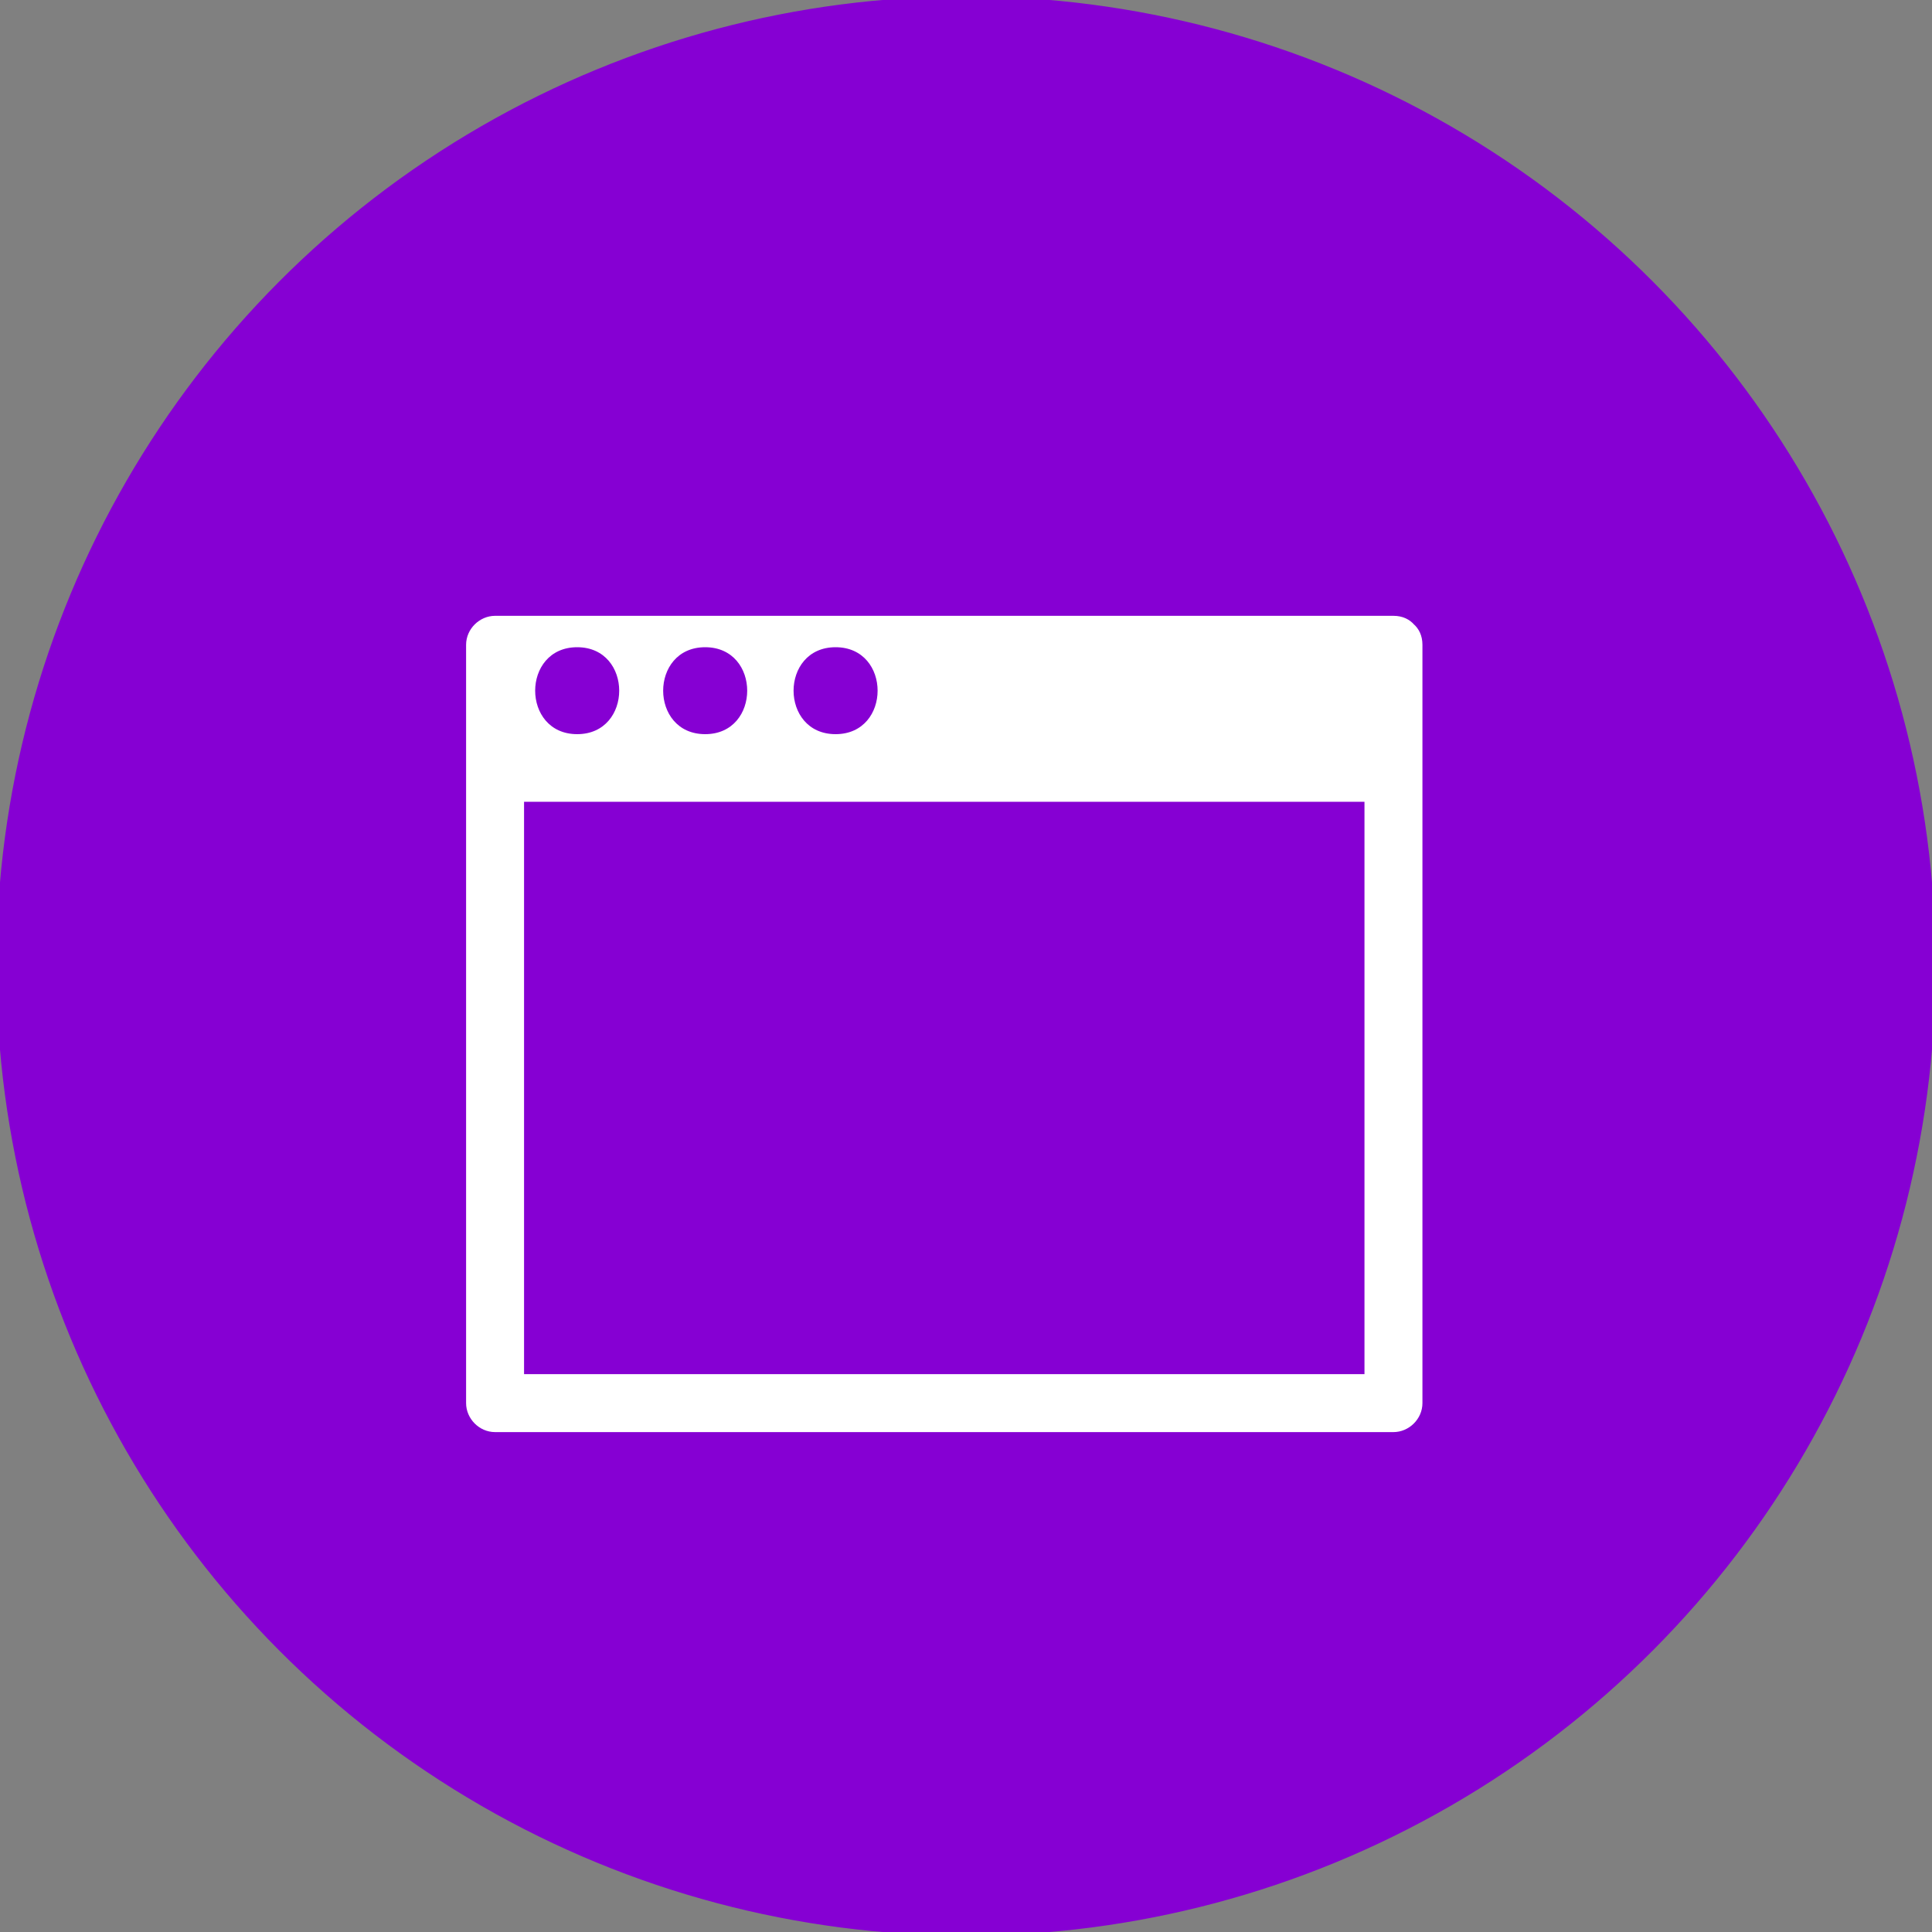 <?xml version="1.0" encoding="utf-8"?>
<!-- Generator: Adobe Illustrator 22.1.0, SVG Export Plug-In . SVG Version: 6.00 Build 0)  -->
<svg version="1.1" id="Слой_1" xmlns="http://www.w3.org/2000/svg" xmlns:xlink="http://www.w3.org/1999/xlink" x="0px" y="0px"
	 viewBox="0 0 400 400" style="enable-background:new 0 0 400 400;" xml:space="preserve">
<rect x="0" y="0" width="400" height="400" fill="#808080" stroke="none"/>
<style type="text/css">
	.st0{fill:#8600D3;stroke:#8600D3;stroke-width:1.5;stroke-miterlimit:10;}
	.st1{fill:#8600D3;}
	.st2{fill:#FFFFFF;}
</style>
<circle class="st0" cx="200" cy="200" r="200"/>
<g>
	<g>
		<path class="st1" d="M178.2,224.2c17.3-13.7,34.7-27.3,52-41c6.1-4.8-2.5-13.2-8.5-8.5c-17.3,13.7-34.7,27.3-52,41
			C163.7,220.5,172.2,229,178.2,224.2L178.2,224.2z"/>
	</g>
</g>
<g>
	<g>
		<path class="st2" d="M288.5,127.5c-21,0-42,0-63,0c-33.3,0-66.6,0-99.9,0c-7.7,0-15.4,0-23.1,0c-3.2,0-6,2.7-6,6
			c0,45.8,0,91.7,0,137.5c0,6.5,0,13,0,19.5c0,3.2,2.7,6,6,6c21,0,42,0,63,0c33.3,0,66.6,0,99.9,0c7.7,0,15.4,0,23.1,0
			c3.2,0,6-2.7,6-6c0-45.8,0-91.7,0-137.5c0-6.5,0-13,0-19.5c0-7.7-12-7.7-12,0c0,45.8,0,91.7,0,137.5c0,6.5,0,13,0,19.5
			c2-2,4-4,6-6c-21,0-42,0-63,0c-33.3,0-66.6,0-99.9,0c-7.7,0-15.4,0-23.1,0c2,2,4,4,6,6c0-45.8,0-91.7,0-137.5c0-6.5,0-13,0-19.5
			c-2,2-4,4-6,6c21,0,42,0,63,0c33.3,0,66.6,0,99.9,0c7.7,0,15.4,0,23.1,0C296.2,139.5,296.2,127.5,288.5,127.5z"/>
	</g>
</g>
<rect x="103" y="136.5" class="st2" width="183" height="29.5"/>
<g>
	<g>
		<path class="st1" d="M119.5,152c11.6,0,11.6-18,0-18C107.9,134,107.9,152,119.5,152L119.5,152z"/>
	</g>
</g>
<g>
	<g>
		<path class="st1" d="M146,152c11.6,0,11.6-18,0-18C134.4,134,134.4,152,146,152L146,152z"/>
	</g>
</g>
<g>
	<g>
		<path class="st1" d="M173,152c11.6,0,11.6-18,0-18C161.4,134,161.4,152,173,152L173,152z"/>
	</g>
</g>
</svg>
